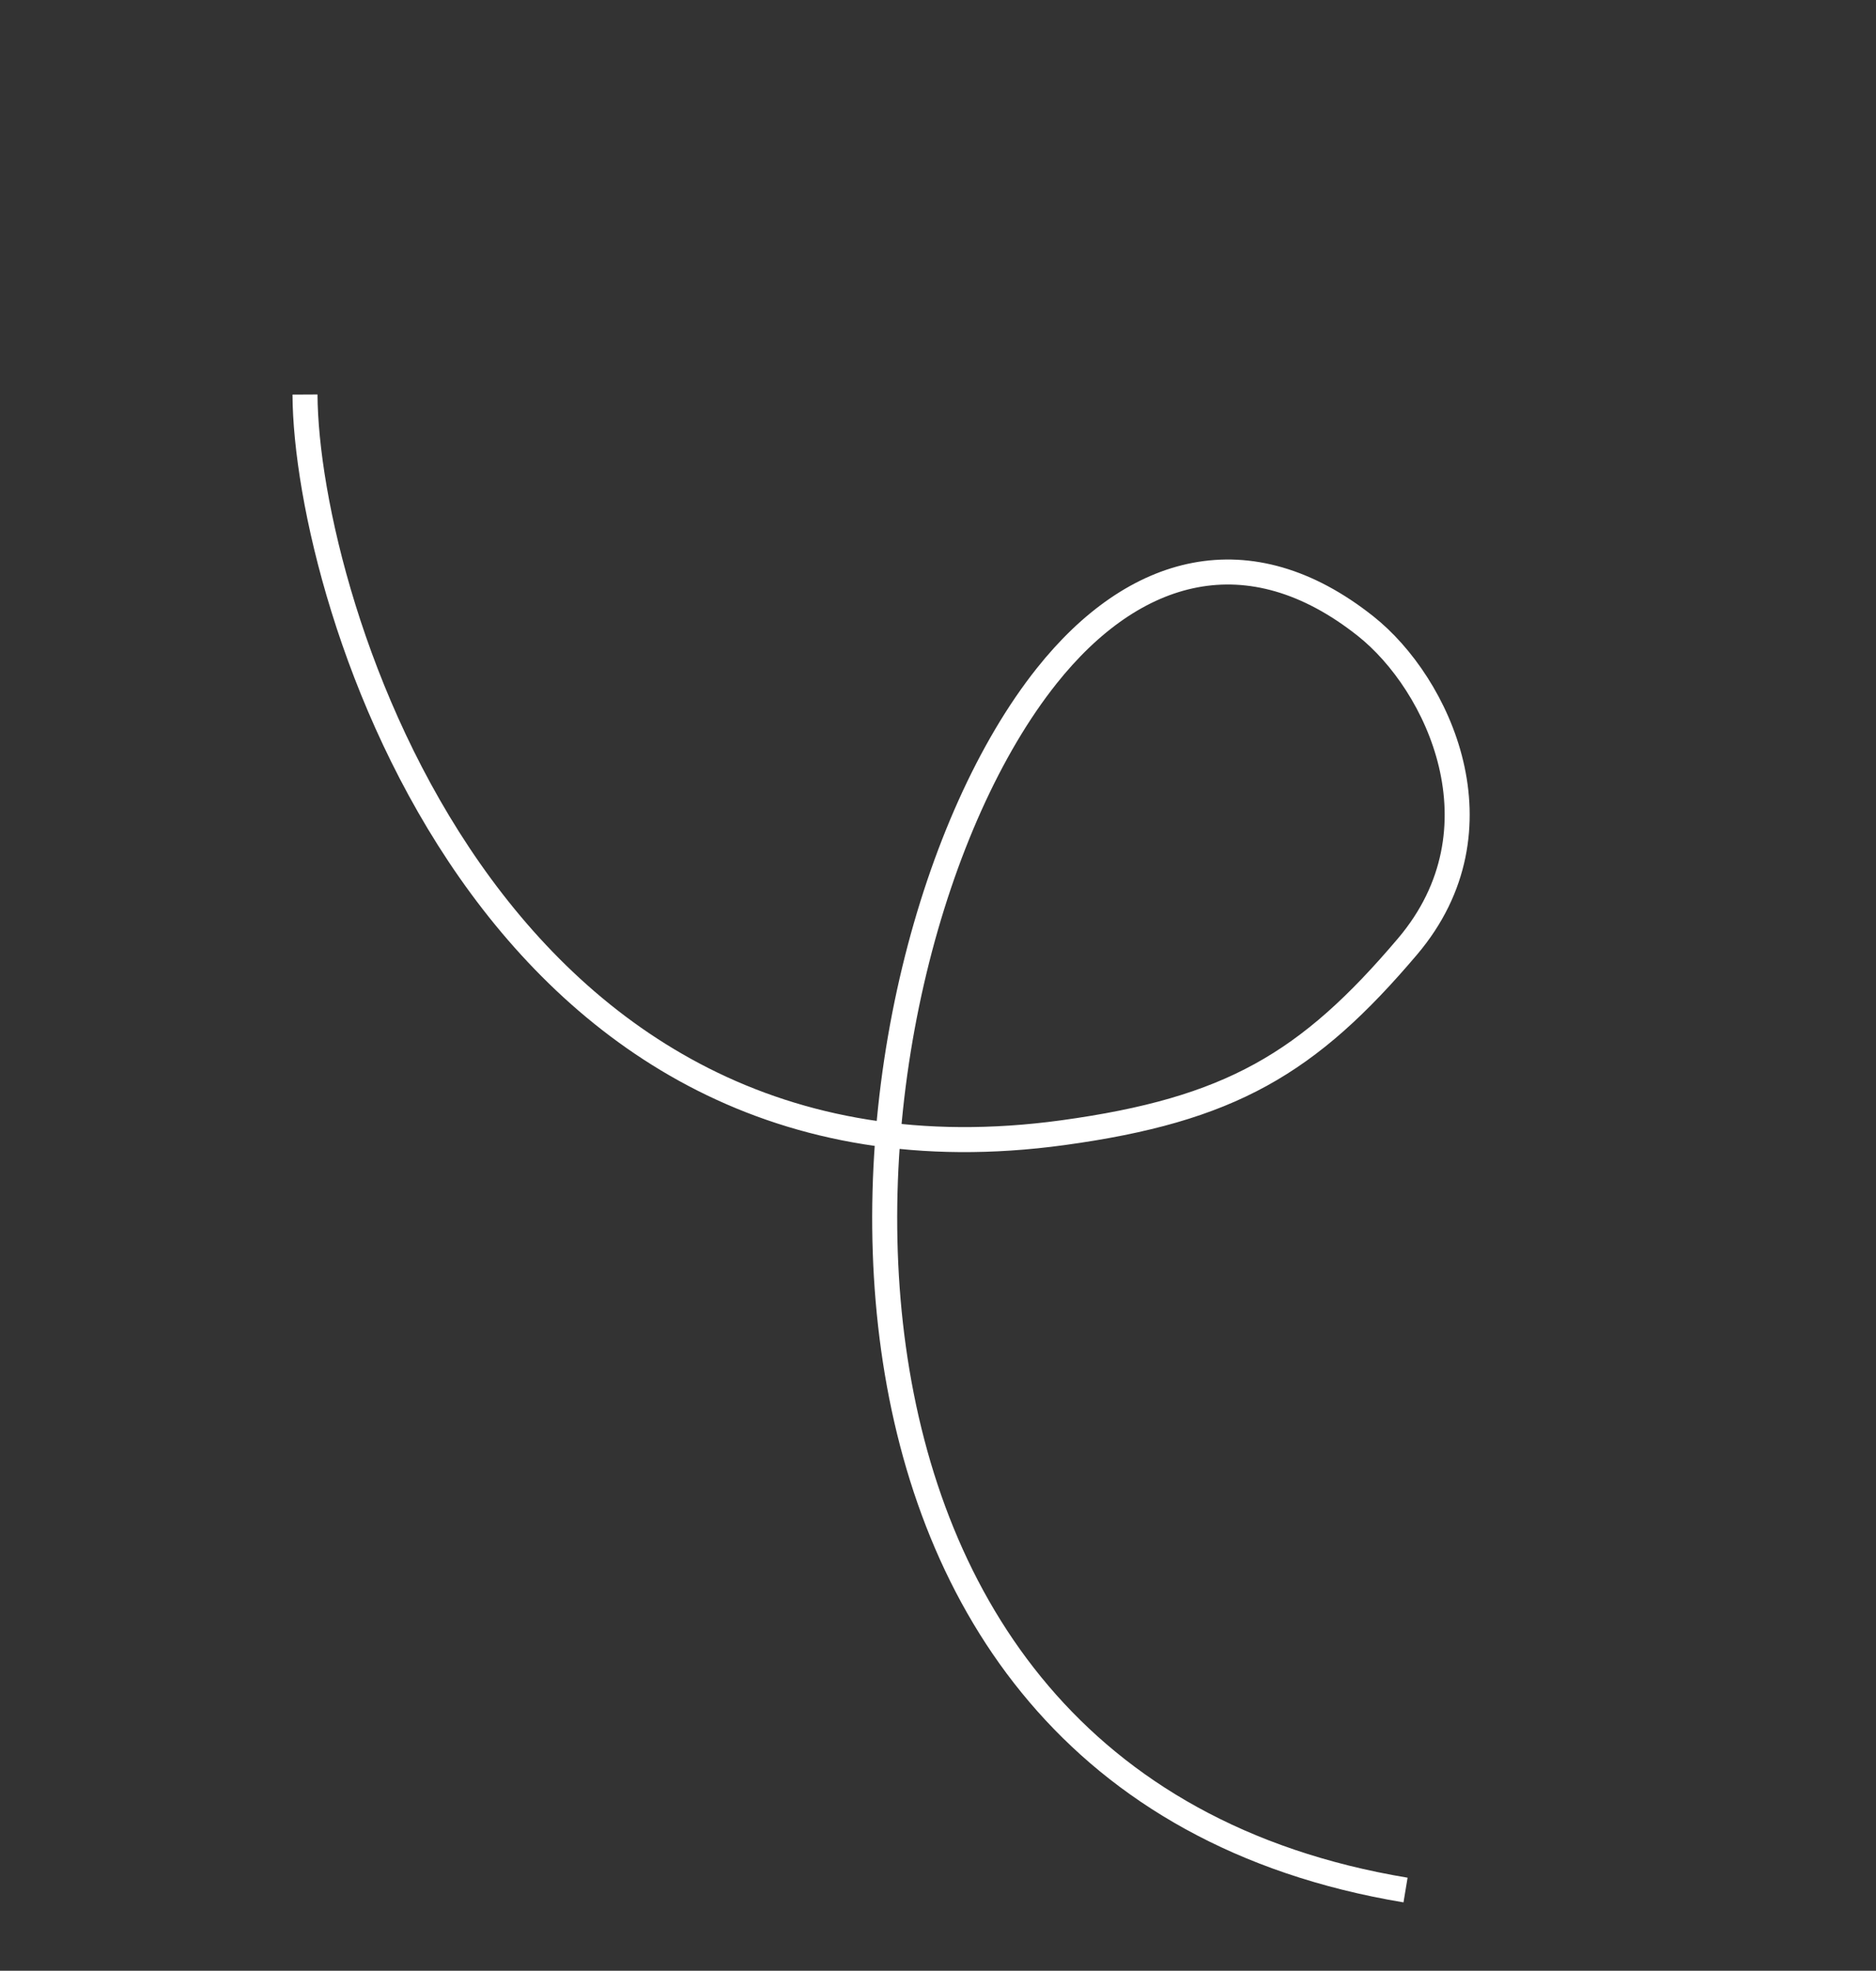 <svg width="375" height="394" viewBox="0 0 375 394" fill="none" xmlns="http://www.w3.org/2000/svg">
<rect x="0" y="0" width="375" height="394" fill="#333333" stroke="none"/>
<path d="M60.968 78.873C61.177 120.302 98.146 242.104 212.44 226.456C245.892 221.876 261.525 212.639 281.372 189.208C301.218 165.776 287.478 136.703 273.009 125.208C249.657 106.654 226.684 113.158 209.199 135.165C163.979 192.078 148.929 355.901 280.958 377.863" stroke="white" stroke-width="5"/>
</svg>
